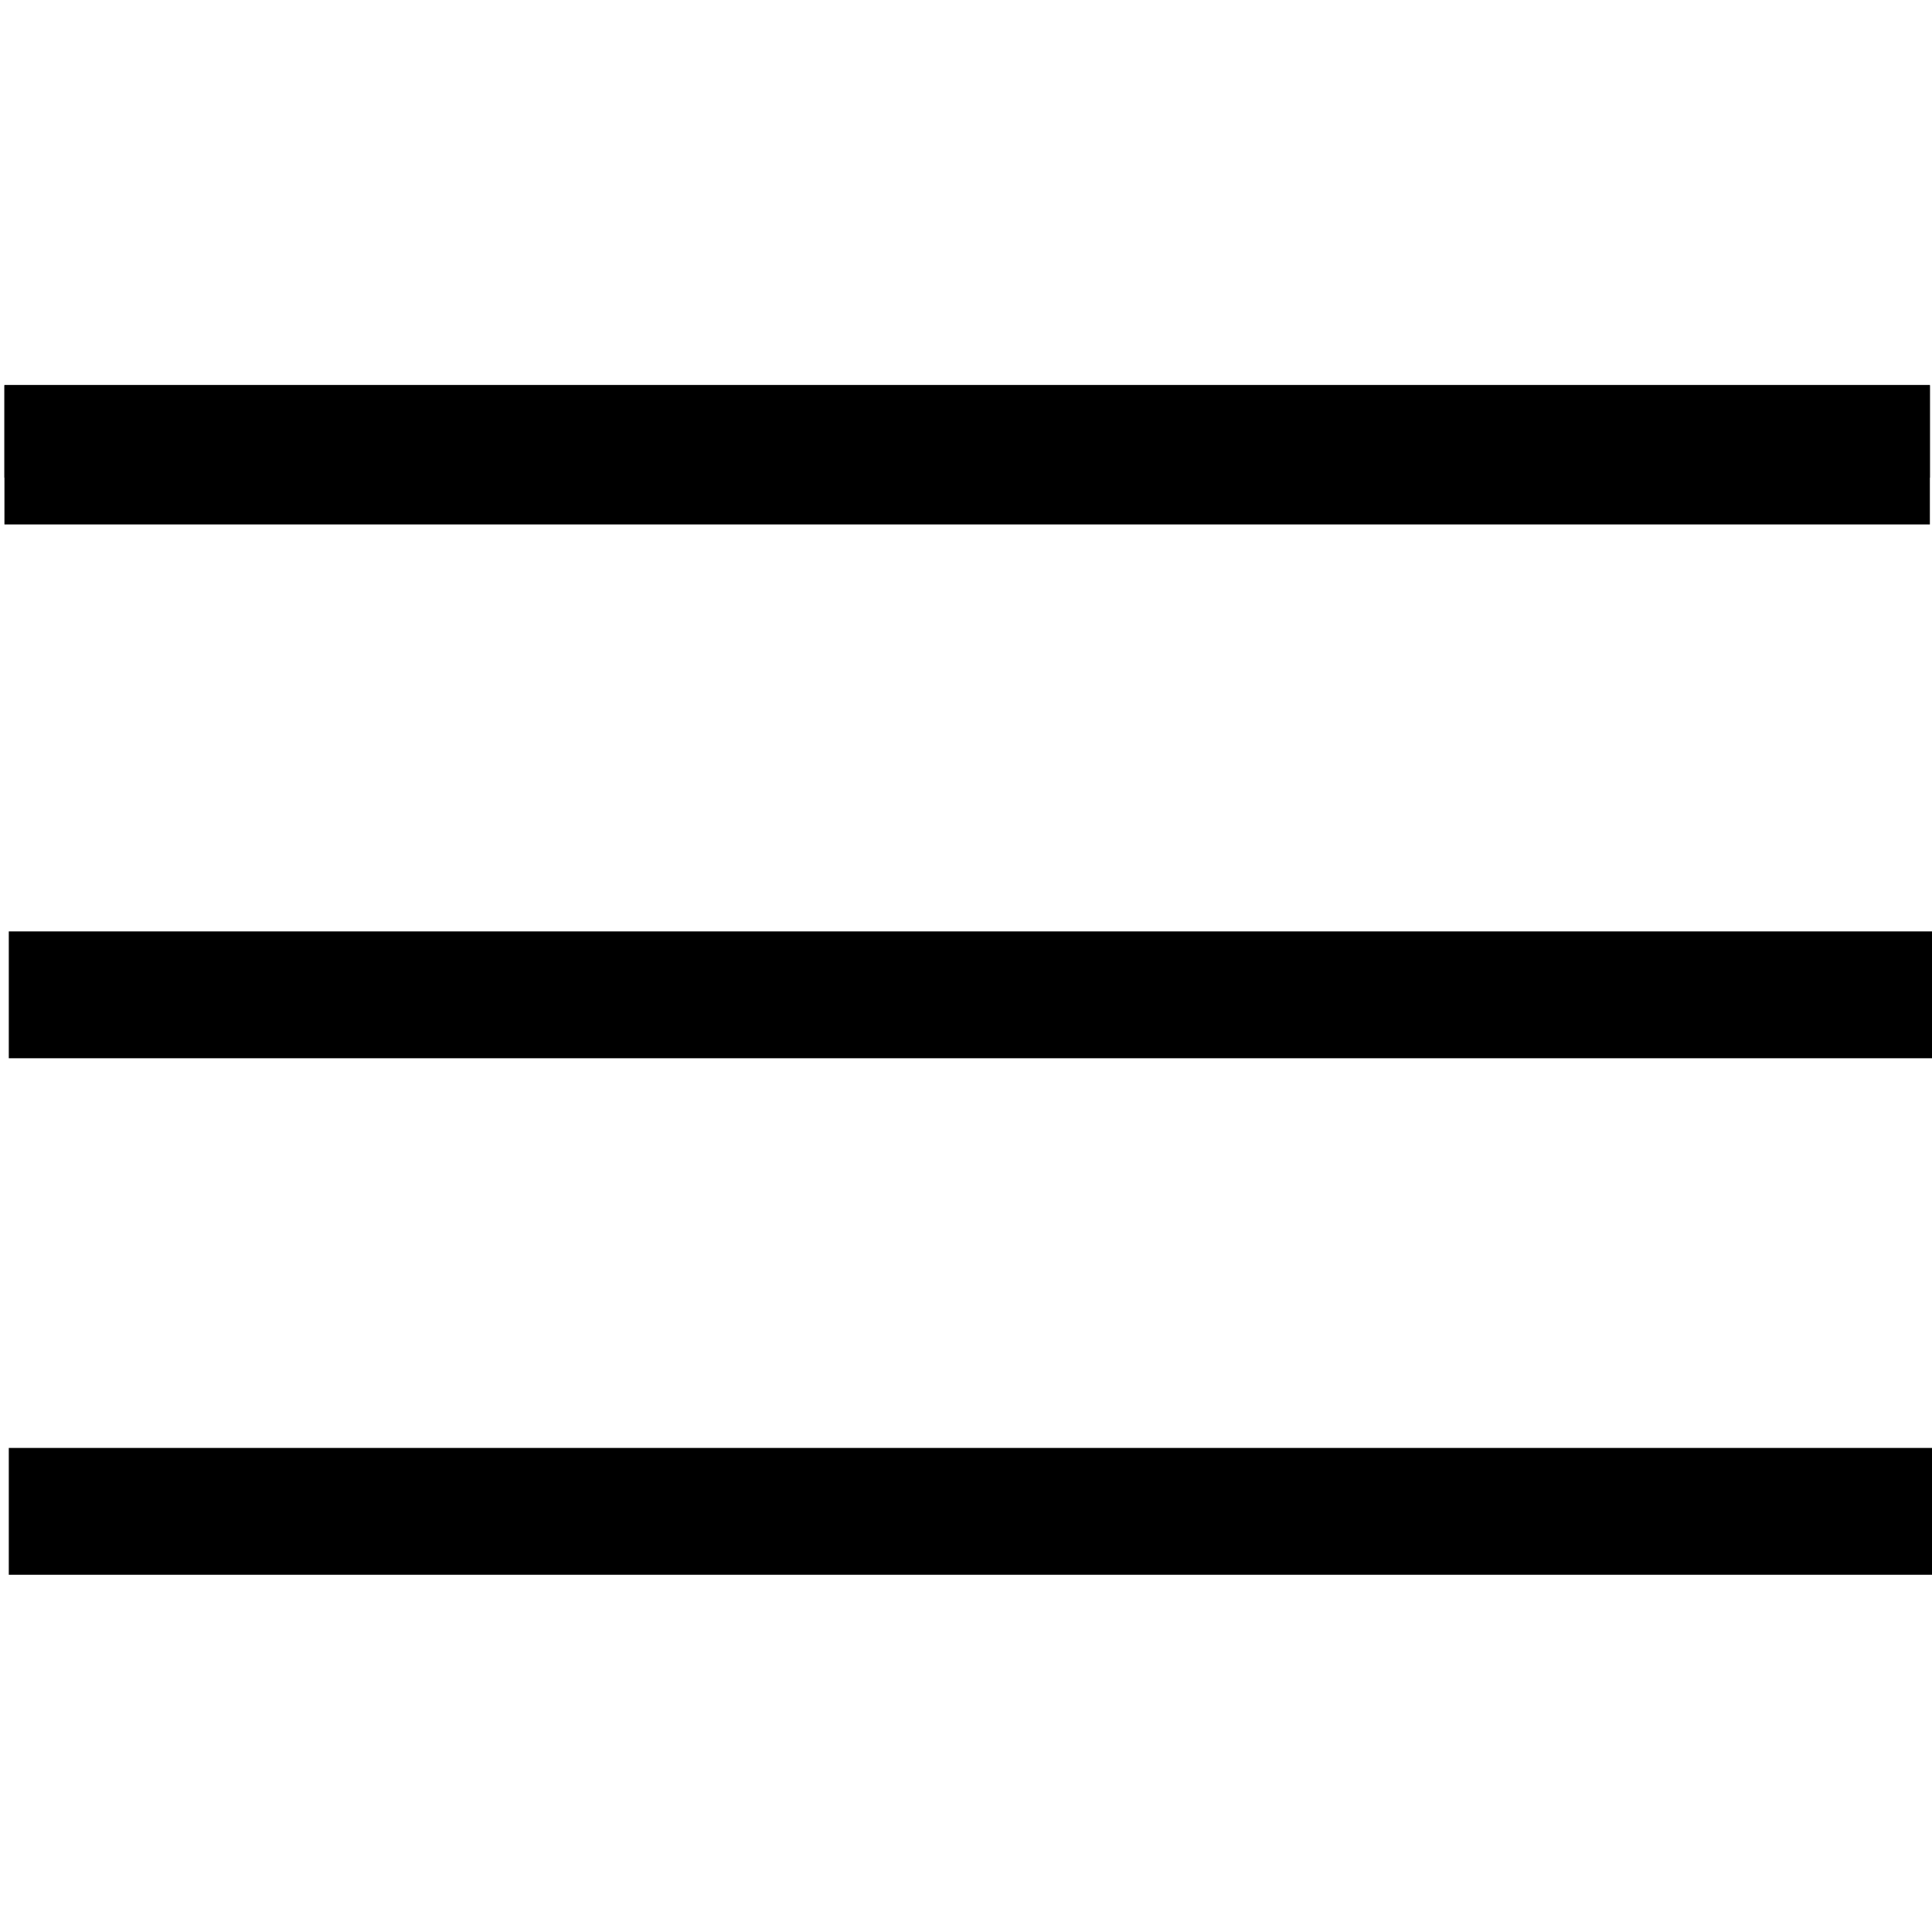<?xml version="1.0" encoding="UTF-8" standalone="no"?>
<svg
   width="20"
   height="20"
   version="1.1"
   id="svg4"
   sodipodi:docname="burger.svg"
   inkscape:version="1.2 (dc2aedaf03, 2022-05-15)"
   xmlns:inkscape="http://www.inkscape.org/namespaces/inkscape"
   xmlns:sodipodi="http://sodipodi.sourceforge.net/DTD/sodipodi-0.dtd"
   xmlns="http://www.w3.org/2000/svg"
   xmlns:svg="http://www.w3.org/2000/svg">
  <defs
     id="defs8" />
  <sodipodi:namedview
     id="namedview6"
     pagecolor="#ffffff"
     bordercolor="#000000"
     borderopacity="0.25"
     inkscape:showpageshadow="2"
     inkscape:pageopacity="0.0"
     inkscape:pagecheckerboard="0"
     inkscape:deskcolor="#d1d1d1"
     showgrid="false"
     inkscape:zoom="31.006632"
     inkscape:cx="7.9660376"
     inkscape:cy="7.3532655"
     inkscape:window-width="1350"
     inkscape:window-height="1041"
     inkscape:window-x="88"
     inkscape:window-y="0"
     inkscape:window-maximized="0"
     inkscape:current-layer="g173" />
  <g
     id="g173">
    <g
       id="g918"
       transform="translate(0,1.387)">
      <rect
         style="fill:#000000"
         id="rect906"
         width="19.932"
         height="0.958"
         x="0.046"
         y="2.6" />
      <rect
         style="fill:#000000;stroke-width:1.227"
         id="rect908"
         width="19.932"
         height="1.442"
         x="0.046"
         y="2.6" />
      <rect
         style="fill:#000000;stroke-width:1.171"
         id="rect910"
         width="19.932"
         height="1.313"
         x="0.091"
         y="8.255" />
      <rect
         style="fill:#000000;stroke-width:1.171"
         id="rect912"
         width="19.932"
         height="1.313"
         x="0.091"
         y="13.602" />
    </g>
  </g>
</svg>
